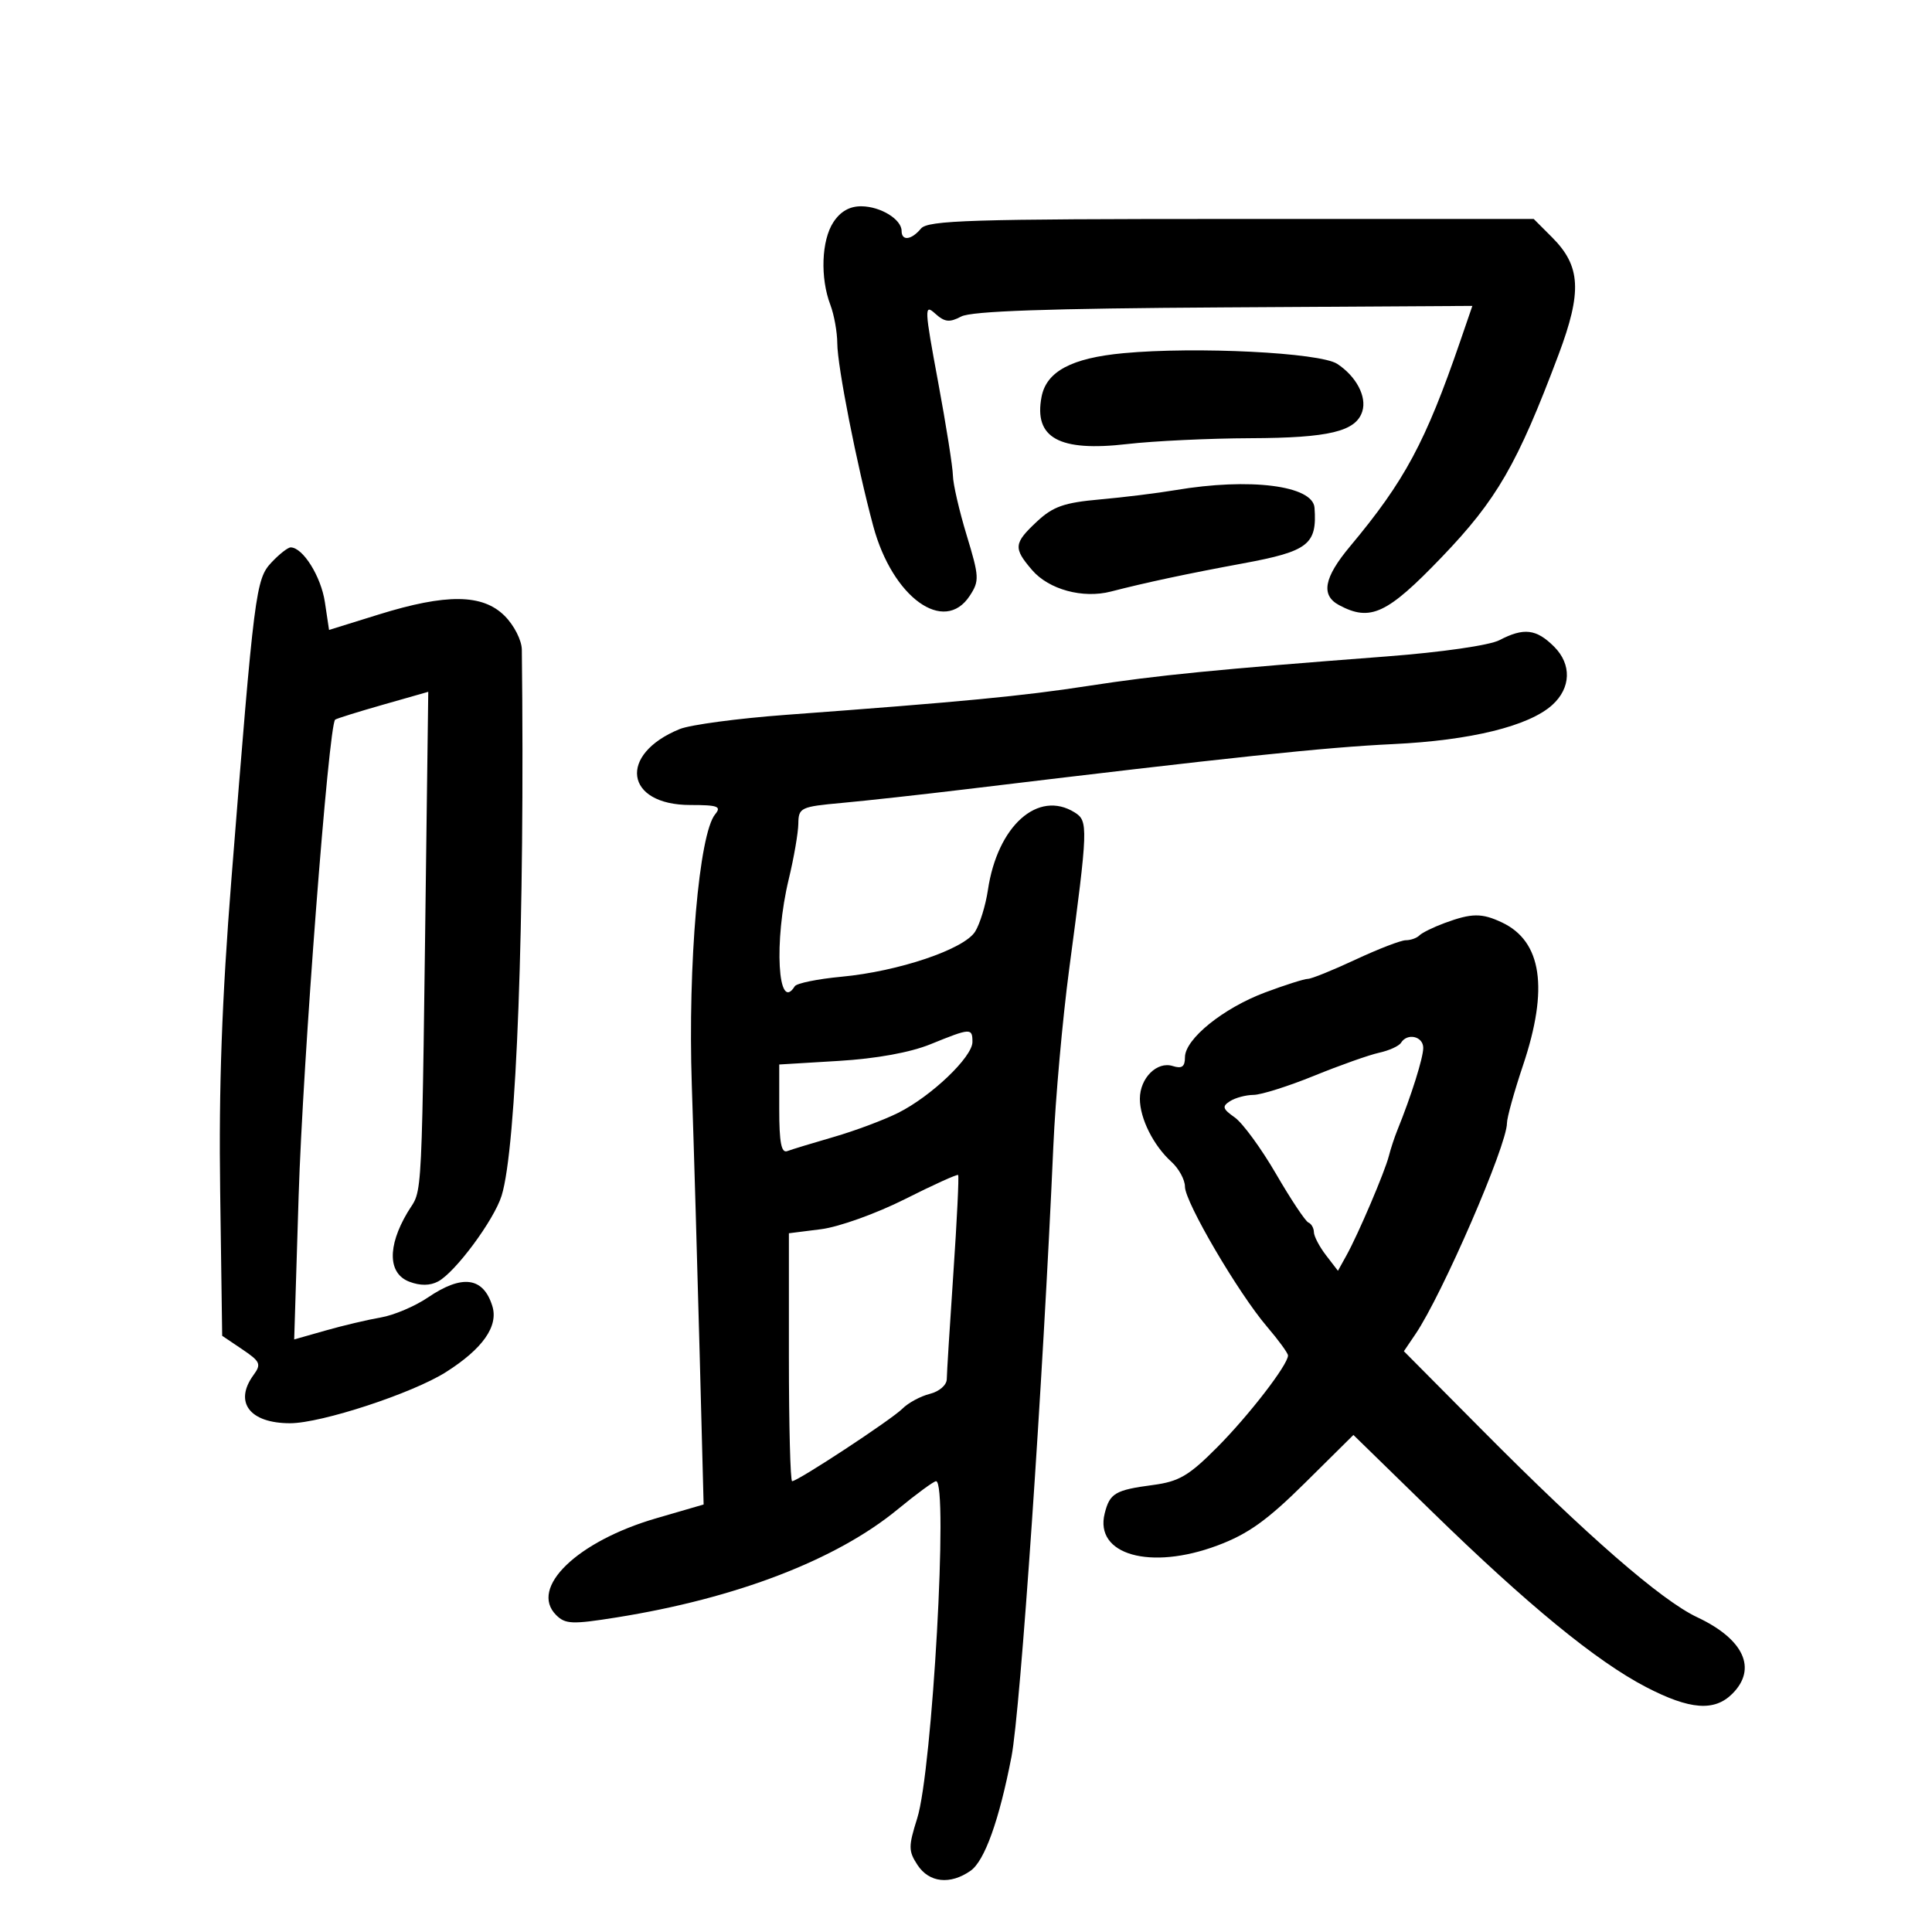 <svg xmlns="http://www.w3.org/2000/svg" width="300" height="300" viewBox="0 0 300 300" version="1.1">
	<path d="M 129.405 34.504 C 127.554 37.329, 127.341 43.136, 128.934 47.326 C 129.520 48.869, 130.006 51.563, 130.013 53.315 C 130.028 56.878, 133.050 72.233, 135.601 81.703 C 138.582 92.774, 146.613 98.572, 150.580 92.518 C 152.098 90.202, 152.066 89.576, 150.103 83.113 C 148.946 79.305, 147.985 75.134, 147.968 73.845 C 147.950 72.555, 146.912 65.997, 145.662 59.271 C 143.537 47.841, 143.507 47.149, 145.204 48.684 C 146.686 50.026, 147.430 50.111, 149.260 49.146 C 150.848 48.308, 162.731 47.896, 190.064 47.732 L 228.628 47.500 226.738 53 C 221.356 68.661, 218.116 74.694, 209.631 84.845 C 205.570 89.704, 205.063 92.428, 207.934 93.965 C 212.792 96.565, 215.384 95.355, 223.855 86.531 C 232.438 77.591, 235.615 72.087, 242.003 55.093 C 245.687 45.294, 245.469 41.315, 241.003 36.850 L 238.154 34 191.199 34 C 150.682 34, 144.074 34.206, 143 35.500 C 141.524 37.278, 140 37.461, 140 35.860 C 140 34.061, 136.756 32.067, 133.773 32.032 C 131.944 32.010, 130.506 32.825, 129.405 34.504 M 174.449 54.842 C 166.384 55.595, 162.487 57.674, 161.731 61.626 C 160.512 68.005, 164.452 70.176, 175.024 68.953 C 179.136 68.477, 187.766 68.068, 194.203 68.044 C 206.378 67.998, 210.549 66.998, 211.536 63.886 C 212.263 61.596, 210.597 58.438, 207.642 56.501 C 204.973 54.752, 185.719 53.790, 174.449 54.842 M 182.500 76.108 C 179.750 76.573, 174.473 77.224, 170.773 77.554 C 165.243 78.047, 163.509 78.656, 161.023 80.978 C 157.401 84.362, 157.326 85.105, 160.266 88.523 C 162.865 91.545, 168.138 92.981, 172.500 91.855 C 177.925 90.454, 184.373 89.080, 193 87.486 C 203.168 85.606, 204.527 84.550, 204.118 78.848 C 203.871 75.391, 194.080 74.150, 182.500 76.108 M 42.165 87.325 C 39.709 89.939, 39.486 91.701, 35.935 136.500 C 34.455 155.176, 33.962 168.827, 34.187 184.961 L 34.500 207.422 37.622 209.525 C 40.422 211.411, 40.603 211.823, 39.372 213.505 C 36.285 217.727, 38.761 221, 45.040 221 C 49.884 221, 64.052 216.353, 69.243 213.061 C 74.966 209.431, 77.425 205.929, 76.448 202.799 C 75.040 198.289, 71.774 197.856, 66.444 201.474 C 64.439 202.834, 61.157 204.228, 59.149 204.572 C 57.142 204.916, 53.291 205.824, 50.591 206.592 L 45.682 207.987 46.371 185.743 C 47.015 164.936, 51.038 112.477, 52.046 111.745 C 52.296 111.563, 55.650 110.517, 59.500 109.419 L 66.500 107.424 66.250 126.712 C 65.433 189.759, 65.706 184.152, 63.250 188.307 C 60.130 193.586, 60.253 197.766, 63.565 199.025 C 65.259 199.669, 66.777 199.654, 68.033 198.982 C 70.715 197.547, 76.704 189.459, 77.887 185.676 C 80.208 178.250, 81.511 143.091, 81.030 100.886 C 81.013 99.426, 79.836 97.109, 78.364 95.636 C 74.943 92.216, 69.317 92.155, 58.797 95.423 L 51.095 97.816 50.446 93.487 C 49.849 89.510, 47.028 85, 45.135 85 C 44.703 85, 43.366 86.046, 42.165 87.325 M 232.832 99.404 C 231.297 100.205, 223.871 101.277, 215.332 101.929 C 188.782 103.958, 179.671 104.857, 169 106.504 C 158.754 108.085, 149.536 108.968, 122 111.004 C 114.575 111.554, 107.169 112.546, 105.543 113.209 C 95.926 117.129, 97.028 125, 107.194 125 C 111.460 125, 112.060 125.222, 111.058 126.430 C 108.545 129.458, 106.798 149.682, 107.423 168.500 C 107.753 178.400, 108.300 197.101, 108.640 210.058 L 109.258 233.617 101.879 235.764 C 89.611 239.335, 82.137 246.565, 86.354 250.782 C 87.783 252.211, 88.854 252.254, 95.733 251.155 C 114.348 248.183, 129.861 242.218, 139.399 234.366 C 142.316 231.965, 144.994 230, 145.351 230 C 147.284 230, 144.773 274.892, 142.424 282.346 C 141.045 286.722, 141.049 287.426, 142.471 289.596 C 144.275 292.350, 147.548 292.705, 150.709 290.491 C 152.888 288.965, 155.149 282.661, 157.065 272.770 C 158.450 265.622, 161.949 214.580, 163.561 178 C 163.888 170.575, 164.995 158.200, 166.020 150.500 C 168.964 128.400, 168.997 127.479, 166.873 126.153 C 161.183 122.600, 154.879 128.240, 153.401 138.206 C 153.050 140.568, 152.159 143.470, 151.421 144.656 C 149.710 147.402, 139.529 150.839, 130.651 151.668 C 126.958 152.013, 123.699 152.679, 123.409 153.148 C 120.773 157.412, 120.146 146.167, 122.480 136.500 C 123.277 133.200, 123.945 129.328, 123.964 127.895 C 123.998 125.410, 124.313 125.261, 130.750 124.675 C 134.463 124.337, 143.125 123.381, 150 122.552 C 191.325 117.568, 205.765 116.041, 216.295 115.544 C 228.362 114.973, 237.407 112.751, 241.038 109.465 C 243.950 106.831, 244.068 103.159, 241.331 100.422 C 238.566 97.657, 236.626 97.425, 232.832 99.404 M 224.322 143.326 C 222.574 143.972, 220.811 144.838, 220.405 145.250 C 219.999 145.662, 219.048 146, 218.292 146 C 217.535 146, 214.029 147.350, 210.500 149 C 206.971 150.650, 203.632 152, 203.079 152 C 202.527 152, 199.546 152.946, 196.456 154.103 C 189.940 156.540, 184 161.342, 184 164.171 C 184 165.643, 183.526 165.984, 182.105 165.533 C 179.657 164.756, 177 167.405, 177 170.621 C 177 173.675, 179.104 177.879, 181.898 180.407 C 183.054 181.454, 184 183.192, 184 184.269 C 184 186.662, 192.286 200.794, 196.750 206.016 C 198.537 208.107, 200 210.115, 200 210.479 C 200 211.913, 193.937 219.774, 189.011 224.728 C 184.610 229.153, 183.077 230.054, 179.034 230.590 C 173.160 231.369, 172.323 231.862, 171.535 235.010 C 169.928 241.423, 178.605 243.888, 189.044 239.984 C 193.793 238.207, 196.765 236.083, 202.640 230.265 L 210.158 222.820 222.329 234.693 C 237.210 249.210, 247.903 257.974, 255.611 261.973 C 262.406 265.499, 266.210 265.790, 269 263 C 272.893 259.107, 270.787 254.530, 263.532 251.120 C 257.979 248.510, 246.447 238.476, 230.247 222.158 L 217.994 209.817 219.796 207.158 C 223.943 201.042, 234 177.847, 234 174.400 C 234 173.549, 235.125 169.501, 236.500 165.405 C 240.502 153.484, 239.420 146.162, 233.226 143.239 C 230.088 141.758, 228.526 141.773, 224.322 143.326 M 144.500 162.143 C 141.337 163.430, 136.102 164.383, 130.250 164.736 L 121 165.294 121 172.254 C 121 177.407, 121.325 179.092, 122.250 178.743 C 122.938 178.483, 126.186 177.494, 129.470 176.544 C 132.753 175.594, 137.253 173.910, 139.470 172.802 C 144.606 170.235, 151 164.132, 151 161.797 C 151 159.594, 150.731 159.608, 144.500 162.143 M 217.548 161.923 C 217.234 162.431, 215.704 163.126, 214.147 163.468 C 212.591 163.810, 208.049 165.419, 204.055 167.045 C 200.061 168.670, 195.827 170.007, 194.646 170.015 C 193.466 170.024, 191.825 170.461, 191 170.987 C 189.726 171.800, 189.836 172.180, 191.731 173.515 C 192.959 174.380, 195.847 178.330, 198.149 182.294 C 200.451 186.257, 202.710 189.650, 203.168 189.833 C 203.625 190.017, 204.010 190.692, 204.022 191.333 C 204.034 191.975, 204.879 193.586, 205.900 194.913 L 207.755 197.327 209.091 194.913 C 210.928 191.596, 215.046 181.936, 215.662 179.500 C 215.940 178.400, 216.532 176.600, 216.978 175.500 C 219.148 170.147, 221 164.260, 221 162.717 C 221 160.912, 218.524 160.343, 217.548 161.923 M 140.500 186.209 C 136.076 188.437, 130.265 190.520, 127.500 190.870 L 122.500 191.501 122.500 210.750 C 122.500 221.336, 122.725 229.998, 123 229.999 C 123.888 230, 138.447 220.429, 140.129 218.737 C 141.025 217.836, 142.938 216.803, 144.379 216.441 C 145.864 216.068, 147.007 215.072, 147.015 214.142 C 147.024 213.239, 147.487 205.800, 148.044 197.612 C 148.601 189.423, 148.931 182.601, 148.778 182.452 C 148.625 182.302, 144.900 183.993, 140.500 186.209" stroke="none" fill="black" fill-rule="evenodd"/>
</svg>